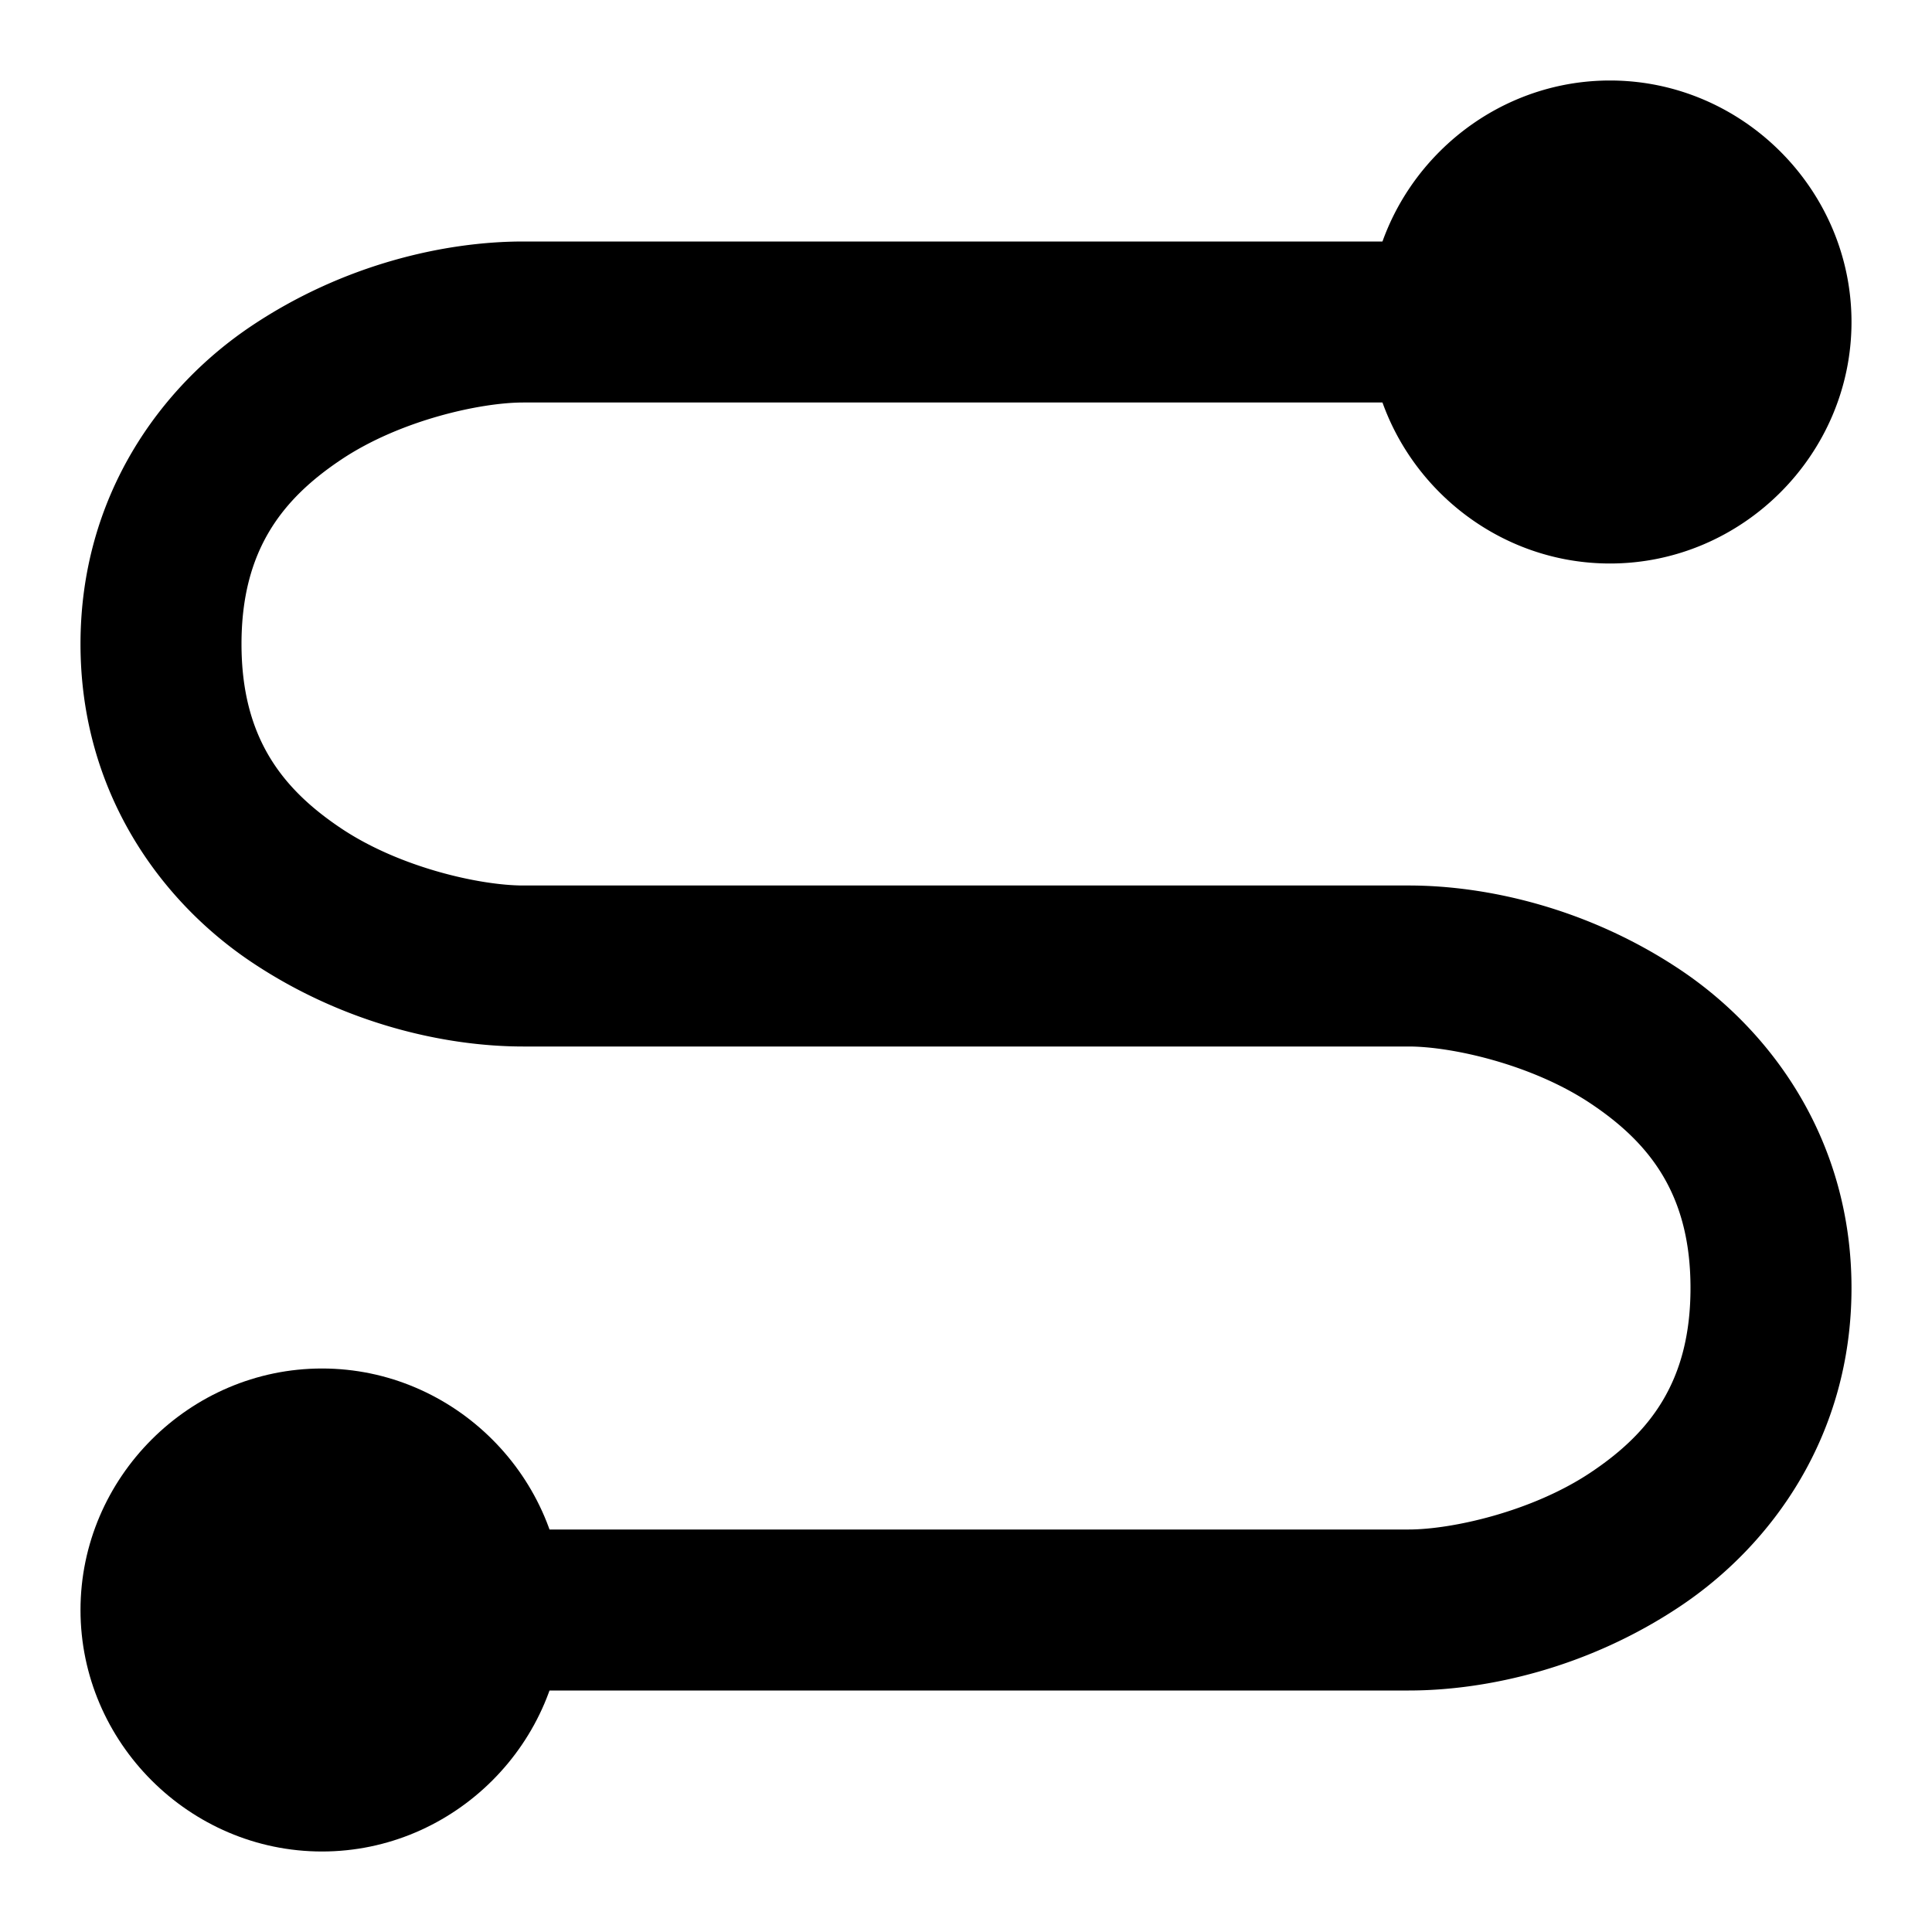 <svg xmlns="http://www.w3.org/2000/svg" width="48" height="48" viewBox="0 0 48 48"><path d="M13 6c-1.944 0-4.45.563-6.734 2.086C3.98 9.609 2 12.333 2 16s1.981 6.391 4.266 7.914C8.55 25.437 11.056 26 13 26h22c1.056 0 3.05.437 4.516 1.414C40.98 28.391 42 29.667 42 32s-1.019 3.609-2.484 4.586S36.056 38 35 38H12a2 2 0 0 0-2 2 2 2 0 0 0 2 2h23c1.944 0 4.45-.563 6.734-2.086C44.02 38.391 46 35.667 46 32s-1.981-6.391-4.266-7.914C39.45 22.563 36.944 22 35 22H13c-1.056 0-3.05-.437-4.516-1.414C7.02 19.609 6 18.333 6 16s1.019-3.609 2.484-4.586S11.944 10 13 10h23a2 2 0 0 0 2-2 2 2 0 0 0-2-2Z"/><path d="M40 12a4 4 0 1 0 0-8 4 4 0 0 0 0 8z"/><path d="M40 2c-3.29 0-6 2.71-6 6s2.71 6 6 6 6-2.71 6-6-2.71-6-6-6zm0 4c1.128 0 2 .872 2 2s-.872 2-2 2-2-.872-2-2 .872-2 2-2zM8 44a4 4 0 1 0 0-8 4 4 0 0 0 0 8z"/><path d="M8 34c-3.29 0-6 2.71-6 6s2.71 6 6 6 6-2.71 6-6-2.71-6-6-6zm0 4c1.128 0 2 .872 2 2s-.872 2-2 2-2-.872-2-2 .872-2 2-2z"/></svg>